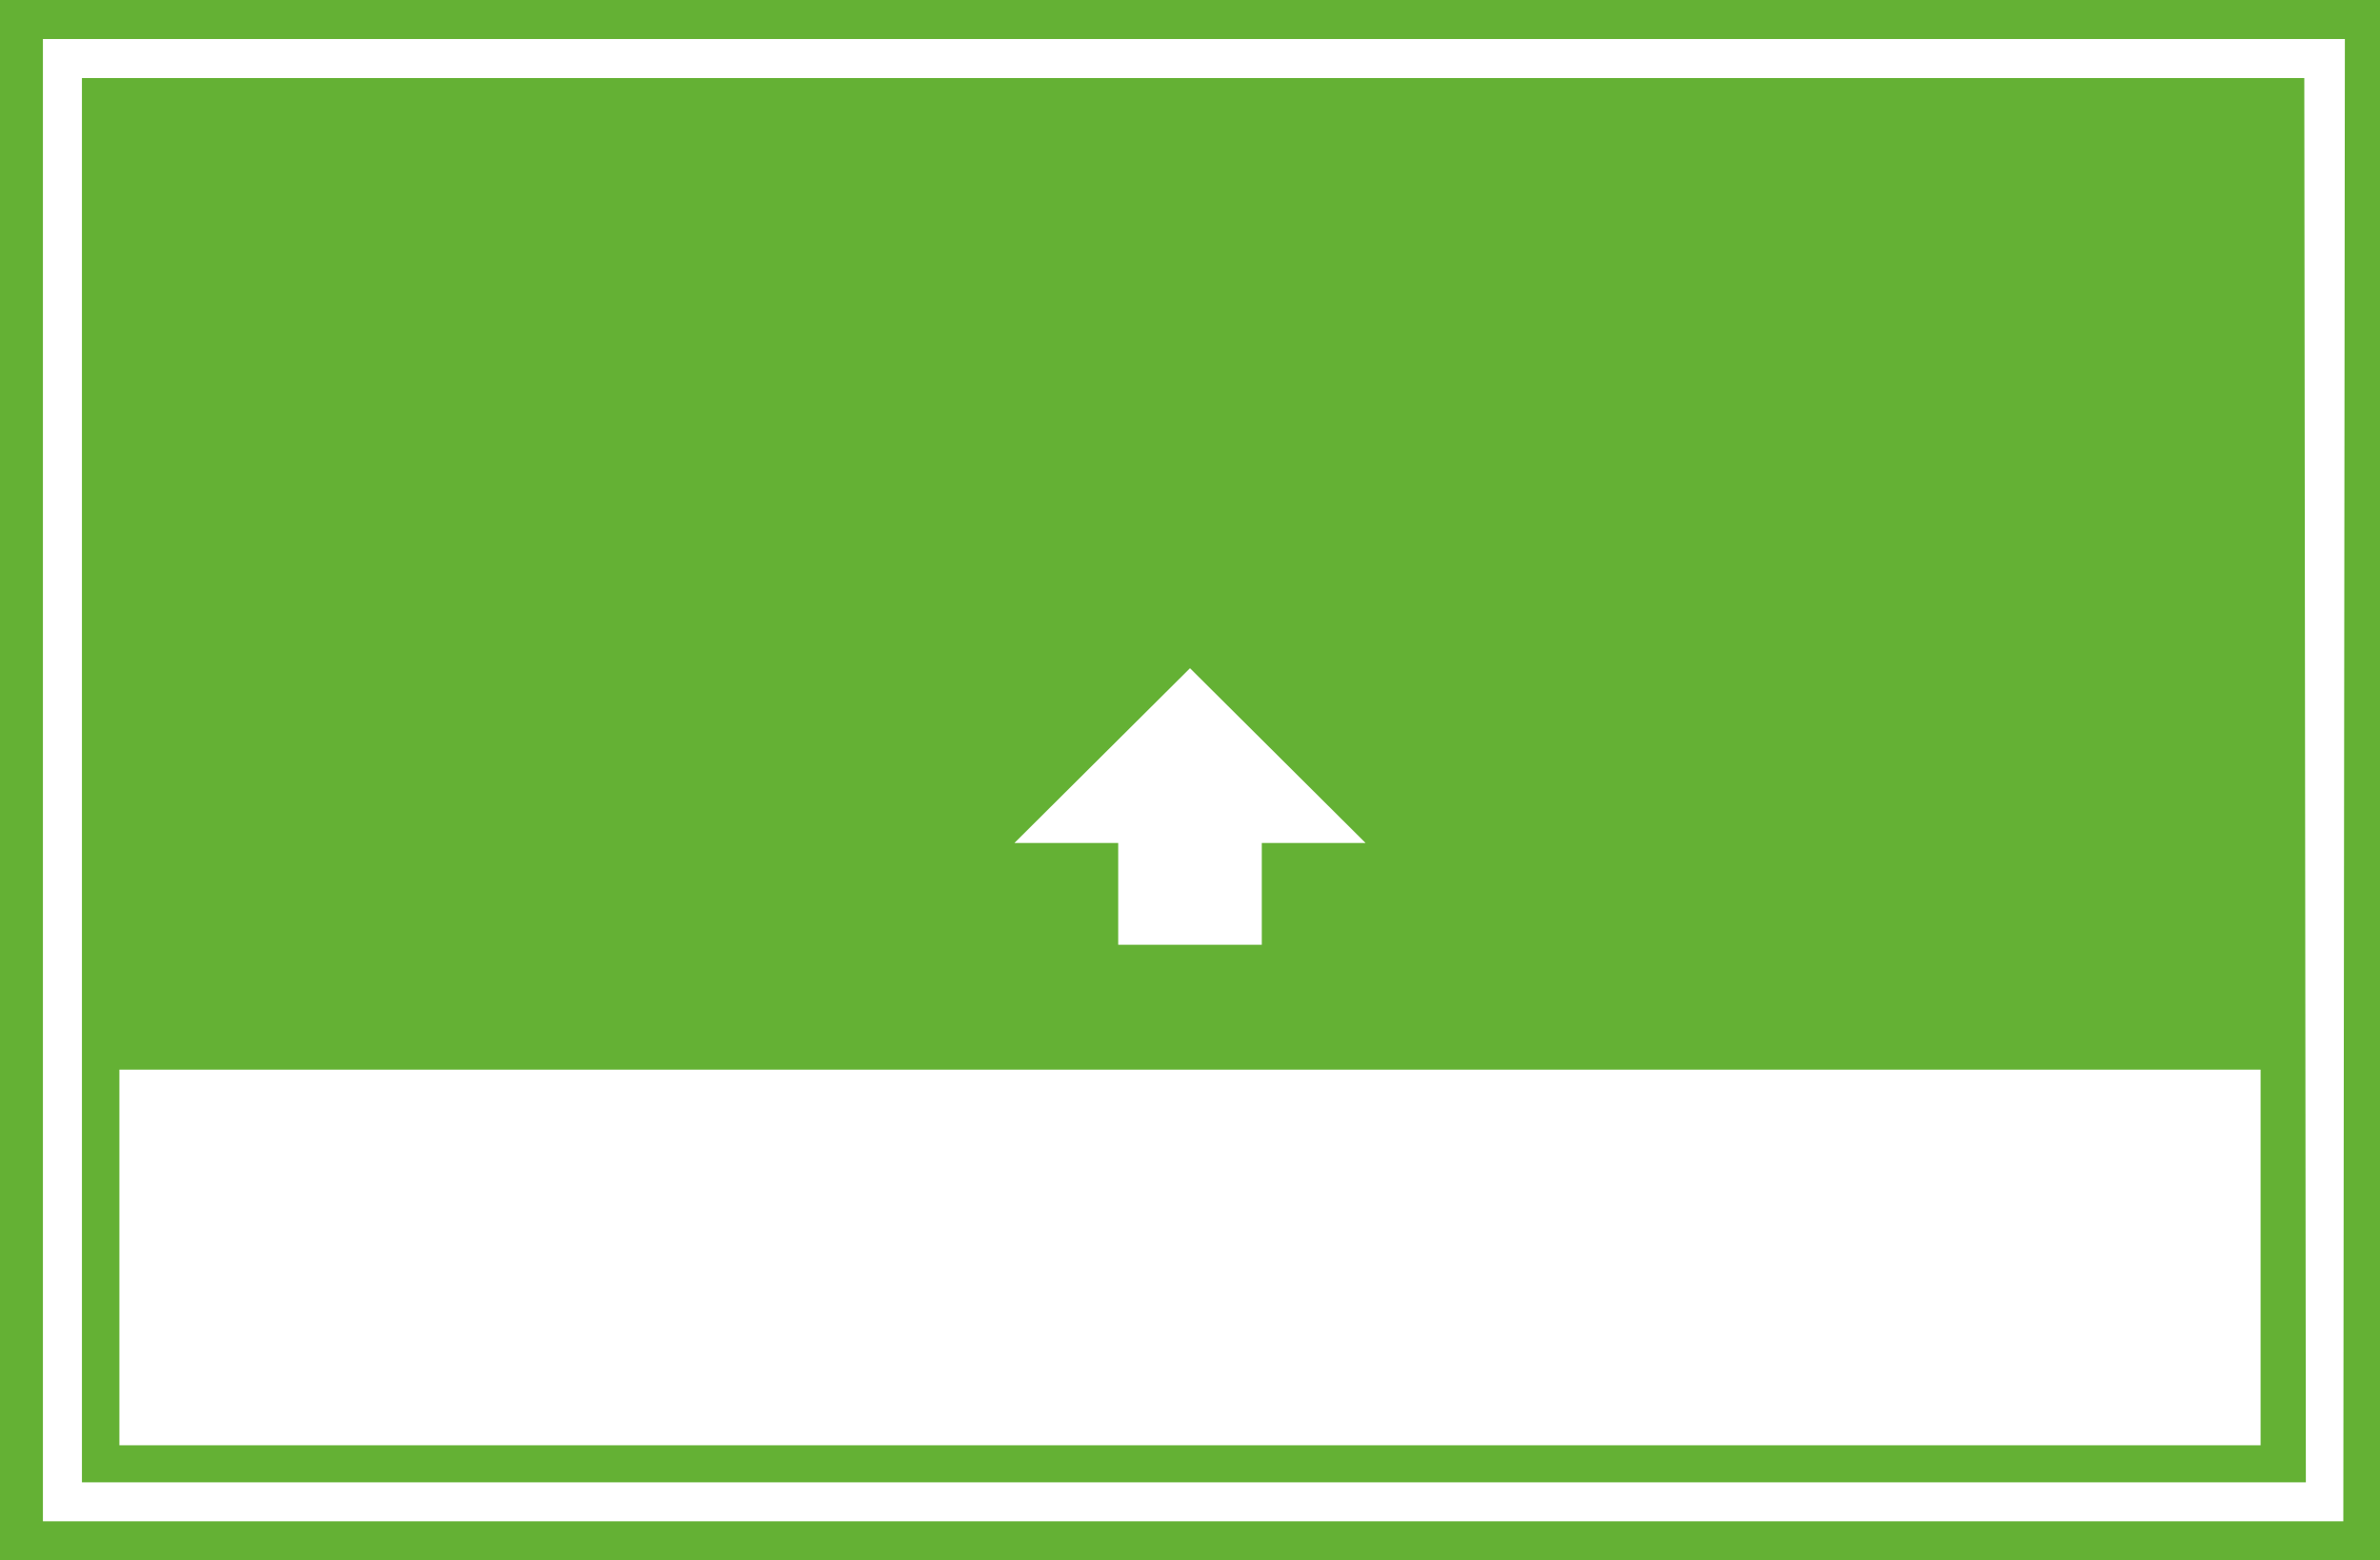 <svg xmlns="http://www.w3.org/2000/svg" viewBox="0 0 61 40"><defs><style>.cls-1{fill:#64b134;}</style></defs><title>a006</title><g id="图层_2" data-name="图层 2"><g id="图层_1-2" data-name="图层 1"><path class="cls-1" d="M59.06,2H2.1V38h57ZM30.5,17.13,35,21.61H32.34v2.61H28.66V21.61H26ZM57.94,37.05H3.06V27.42H57.94Z"/><path class="cls-1" d="M0,0V40H61V0ZM60.06,39H1.1V1h59Z"/></g></g></svg>